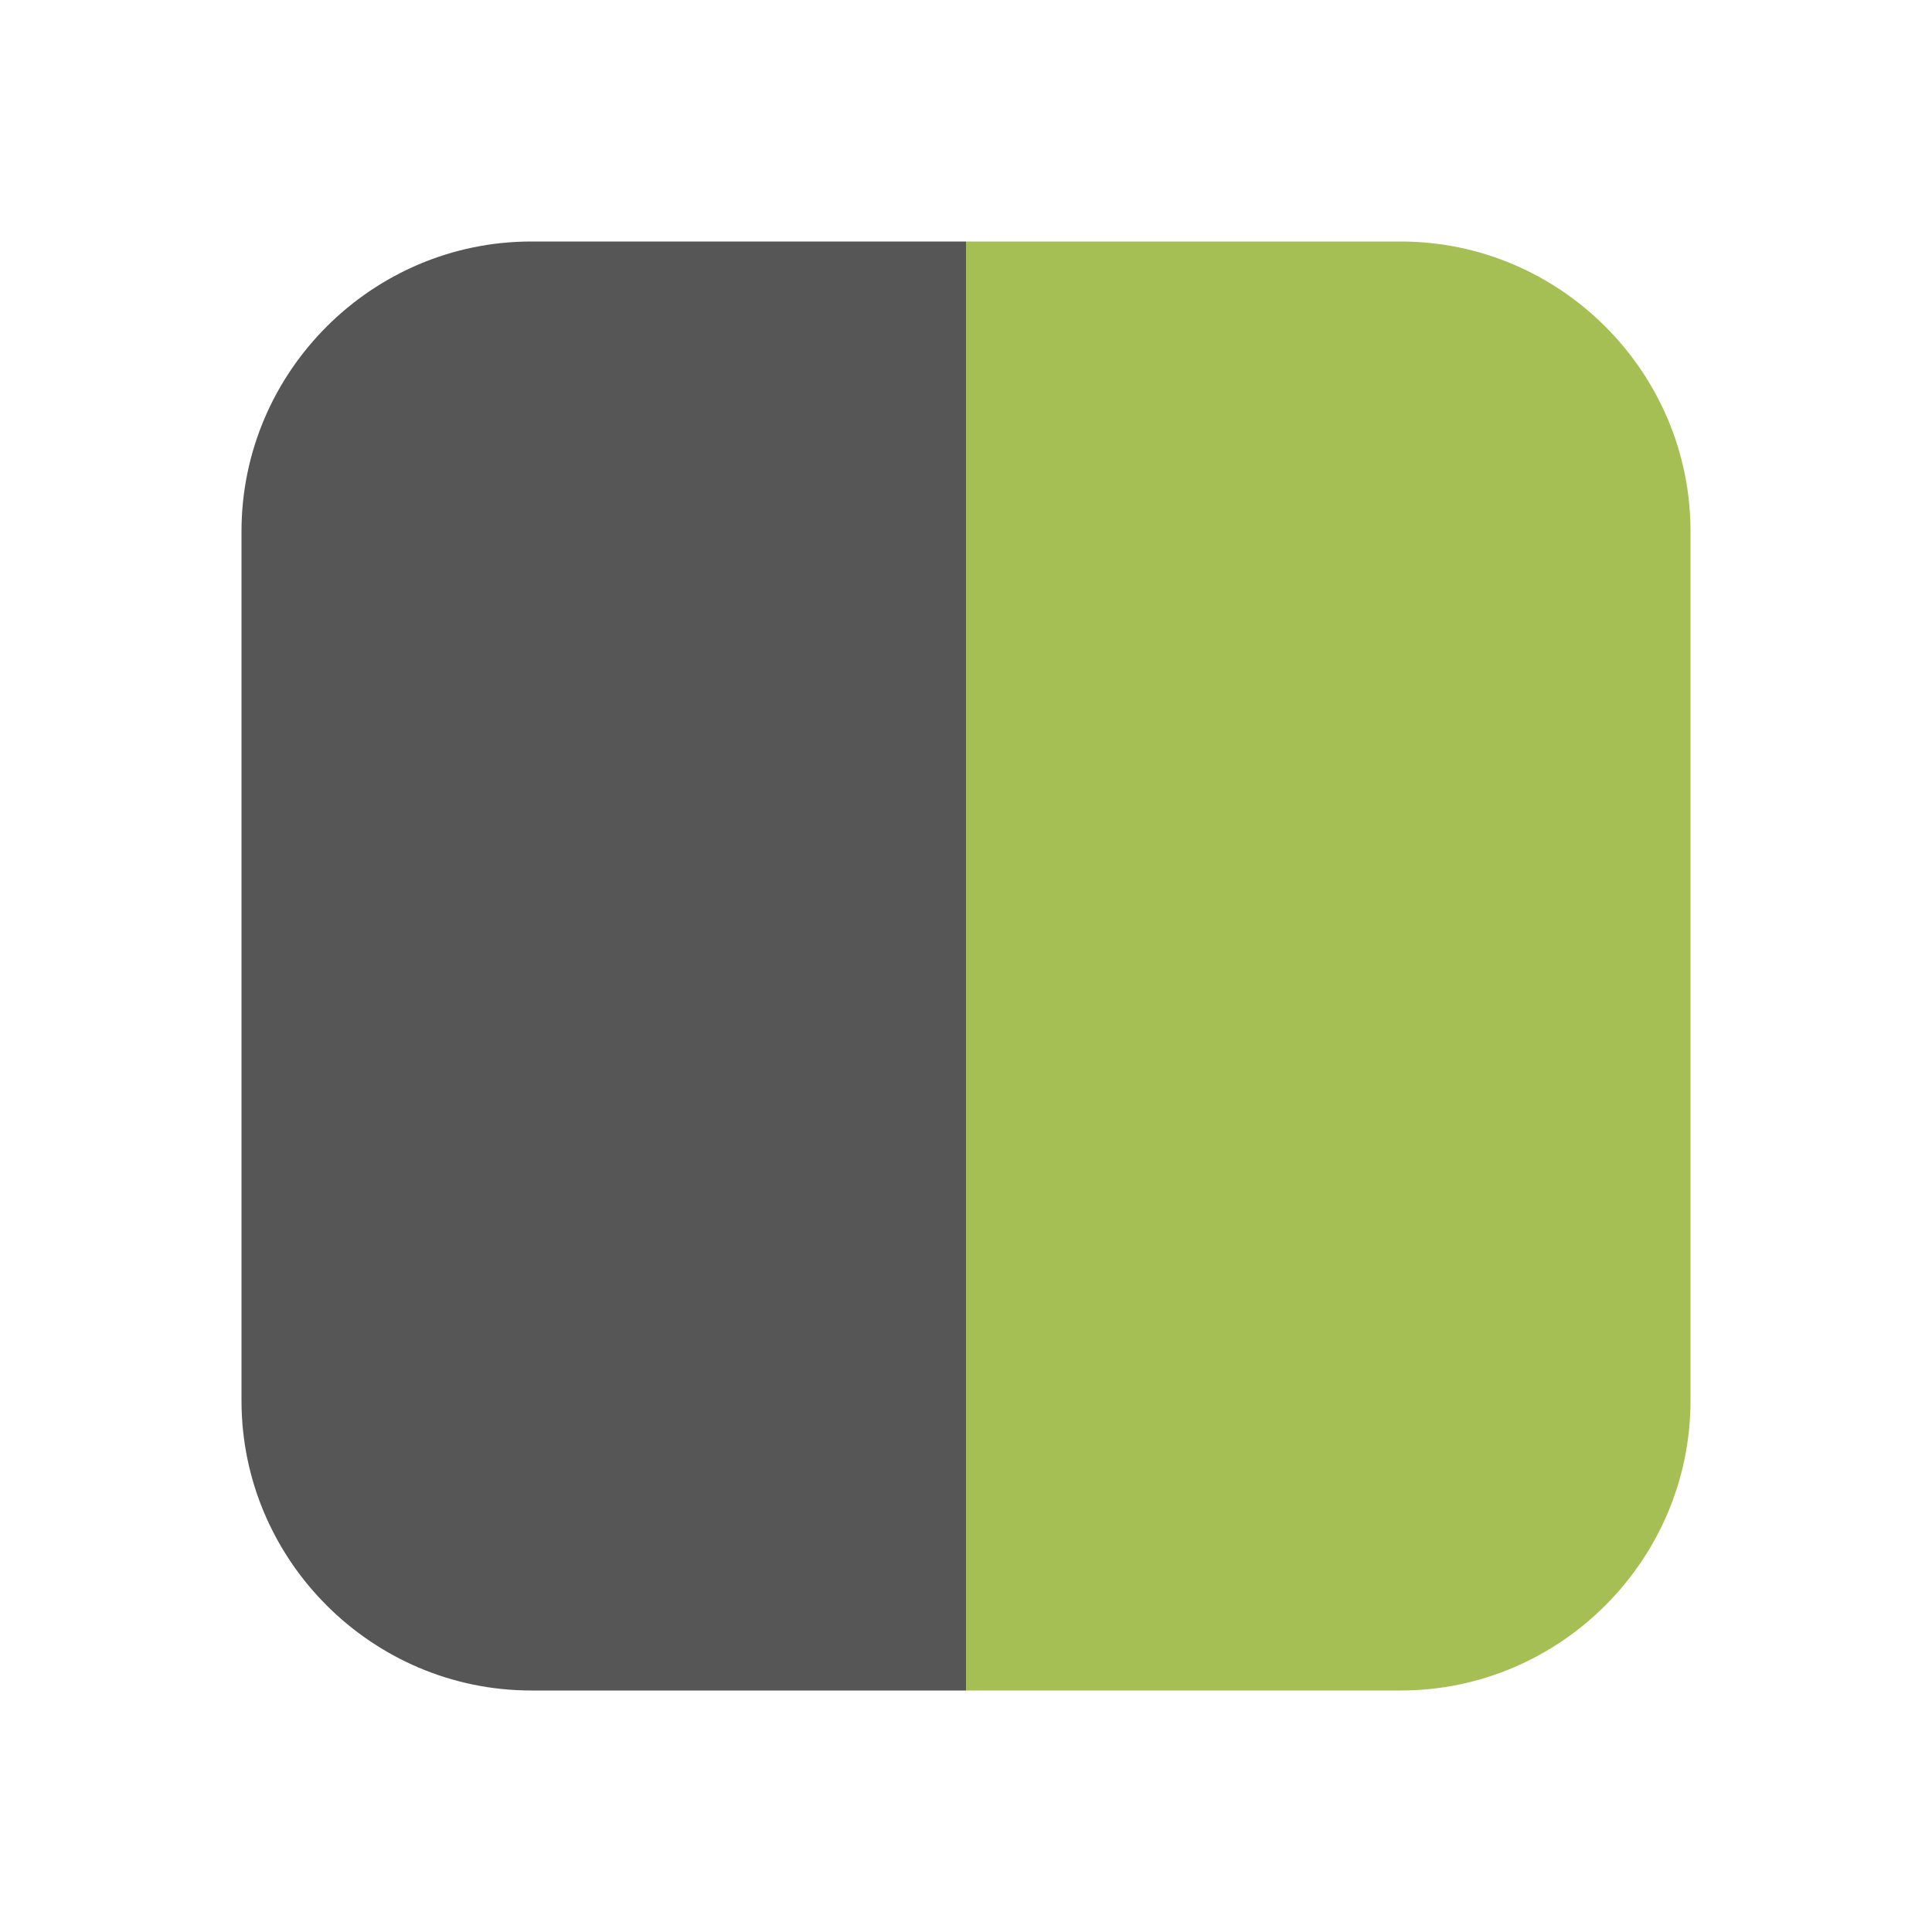 <svg id="图层_1" data-name="图层 1" xmlns="http://www.w3.org/2000/svg" viewBox="0 0 1000 1000"><title>Shields.io</title><rect width="1000" height="1000" style="fill:none"/><path d="M725,125H500V875H725c82.5,0,150-67.5,150-150V275C875,192.5,807.5,125,725,125Z" style="fill:#a5bf55"/><path d="M275,125c-82.5,0-150,67.5-150,150V725c0,82.5,67.5,150,150,150H500V125Z" style="fill:#565656"/></svg>